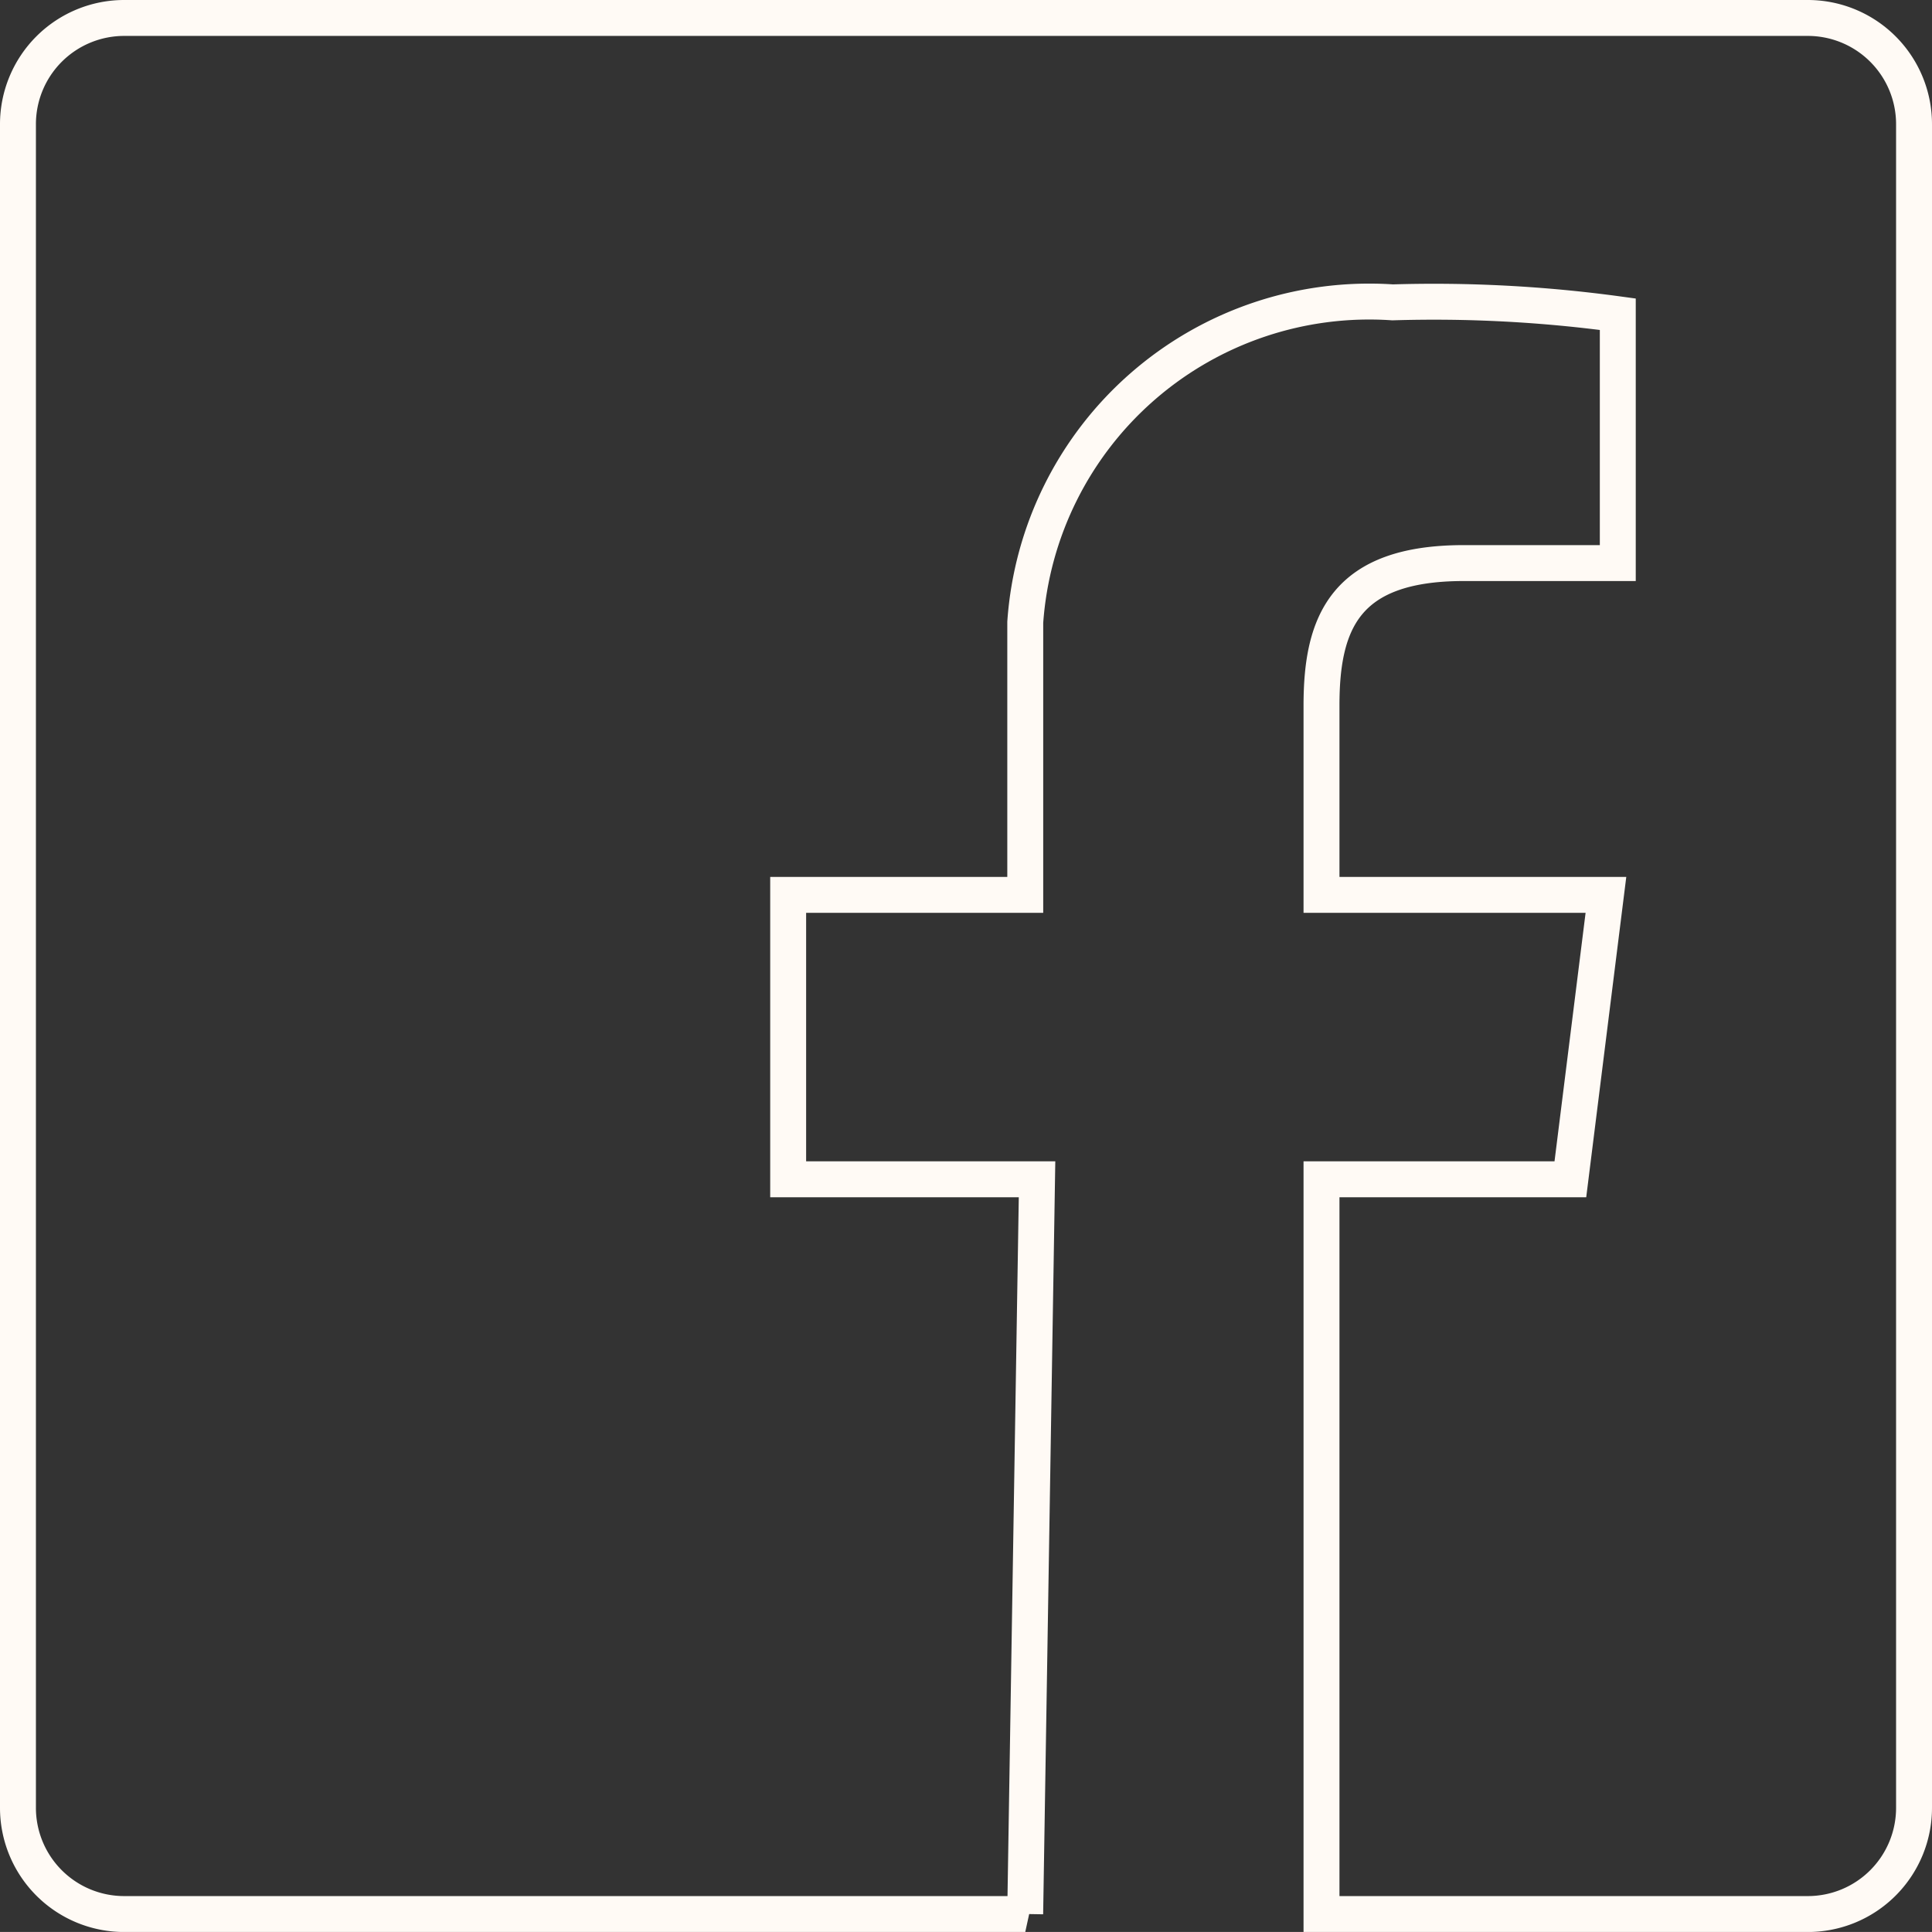 <svg xmlns="http://www.w3.org/2000/svg" width="53.783" height="53.782" viewBox="0 0 53.783 53.782"><rect x="0" y="0" width="53.783" height="53.782" fill="#333333" stroke="none"/><defs><style>.a{fill:none;stroke:#fffaf5;}</style></defs><g transform="translate(0.5 0.5)"><path class="a" d="M28.041,52.783H2.969A2.957,2.957,0,0,1,0,49.814V2.969A2.957,2.957,0,0,1,2.969,0H49.814a2.957,2.957,0,0,1,2.969,2.969V49.814a2.957,2.957,0,0,1-2.969,2.969H36.288V32.329h6.928l.99-7.917H36.288V19.134c0-2.309.66-3.959,3.959-3.959h4.289V8.247a37.881,37.881,0,0,0-6.268-.33,9.6,9.6,0,0,0-10.227,8.907v7.588h-6.6v7.917h6.928l-.33,20.453Z"/></g></svg>